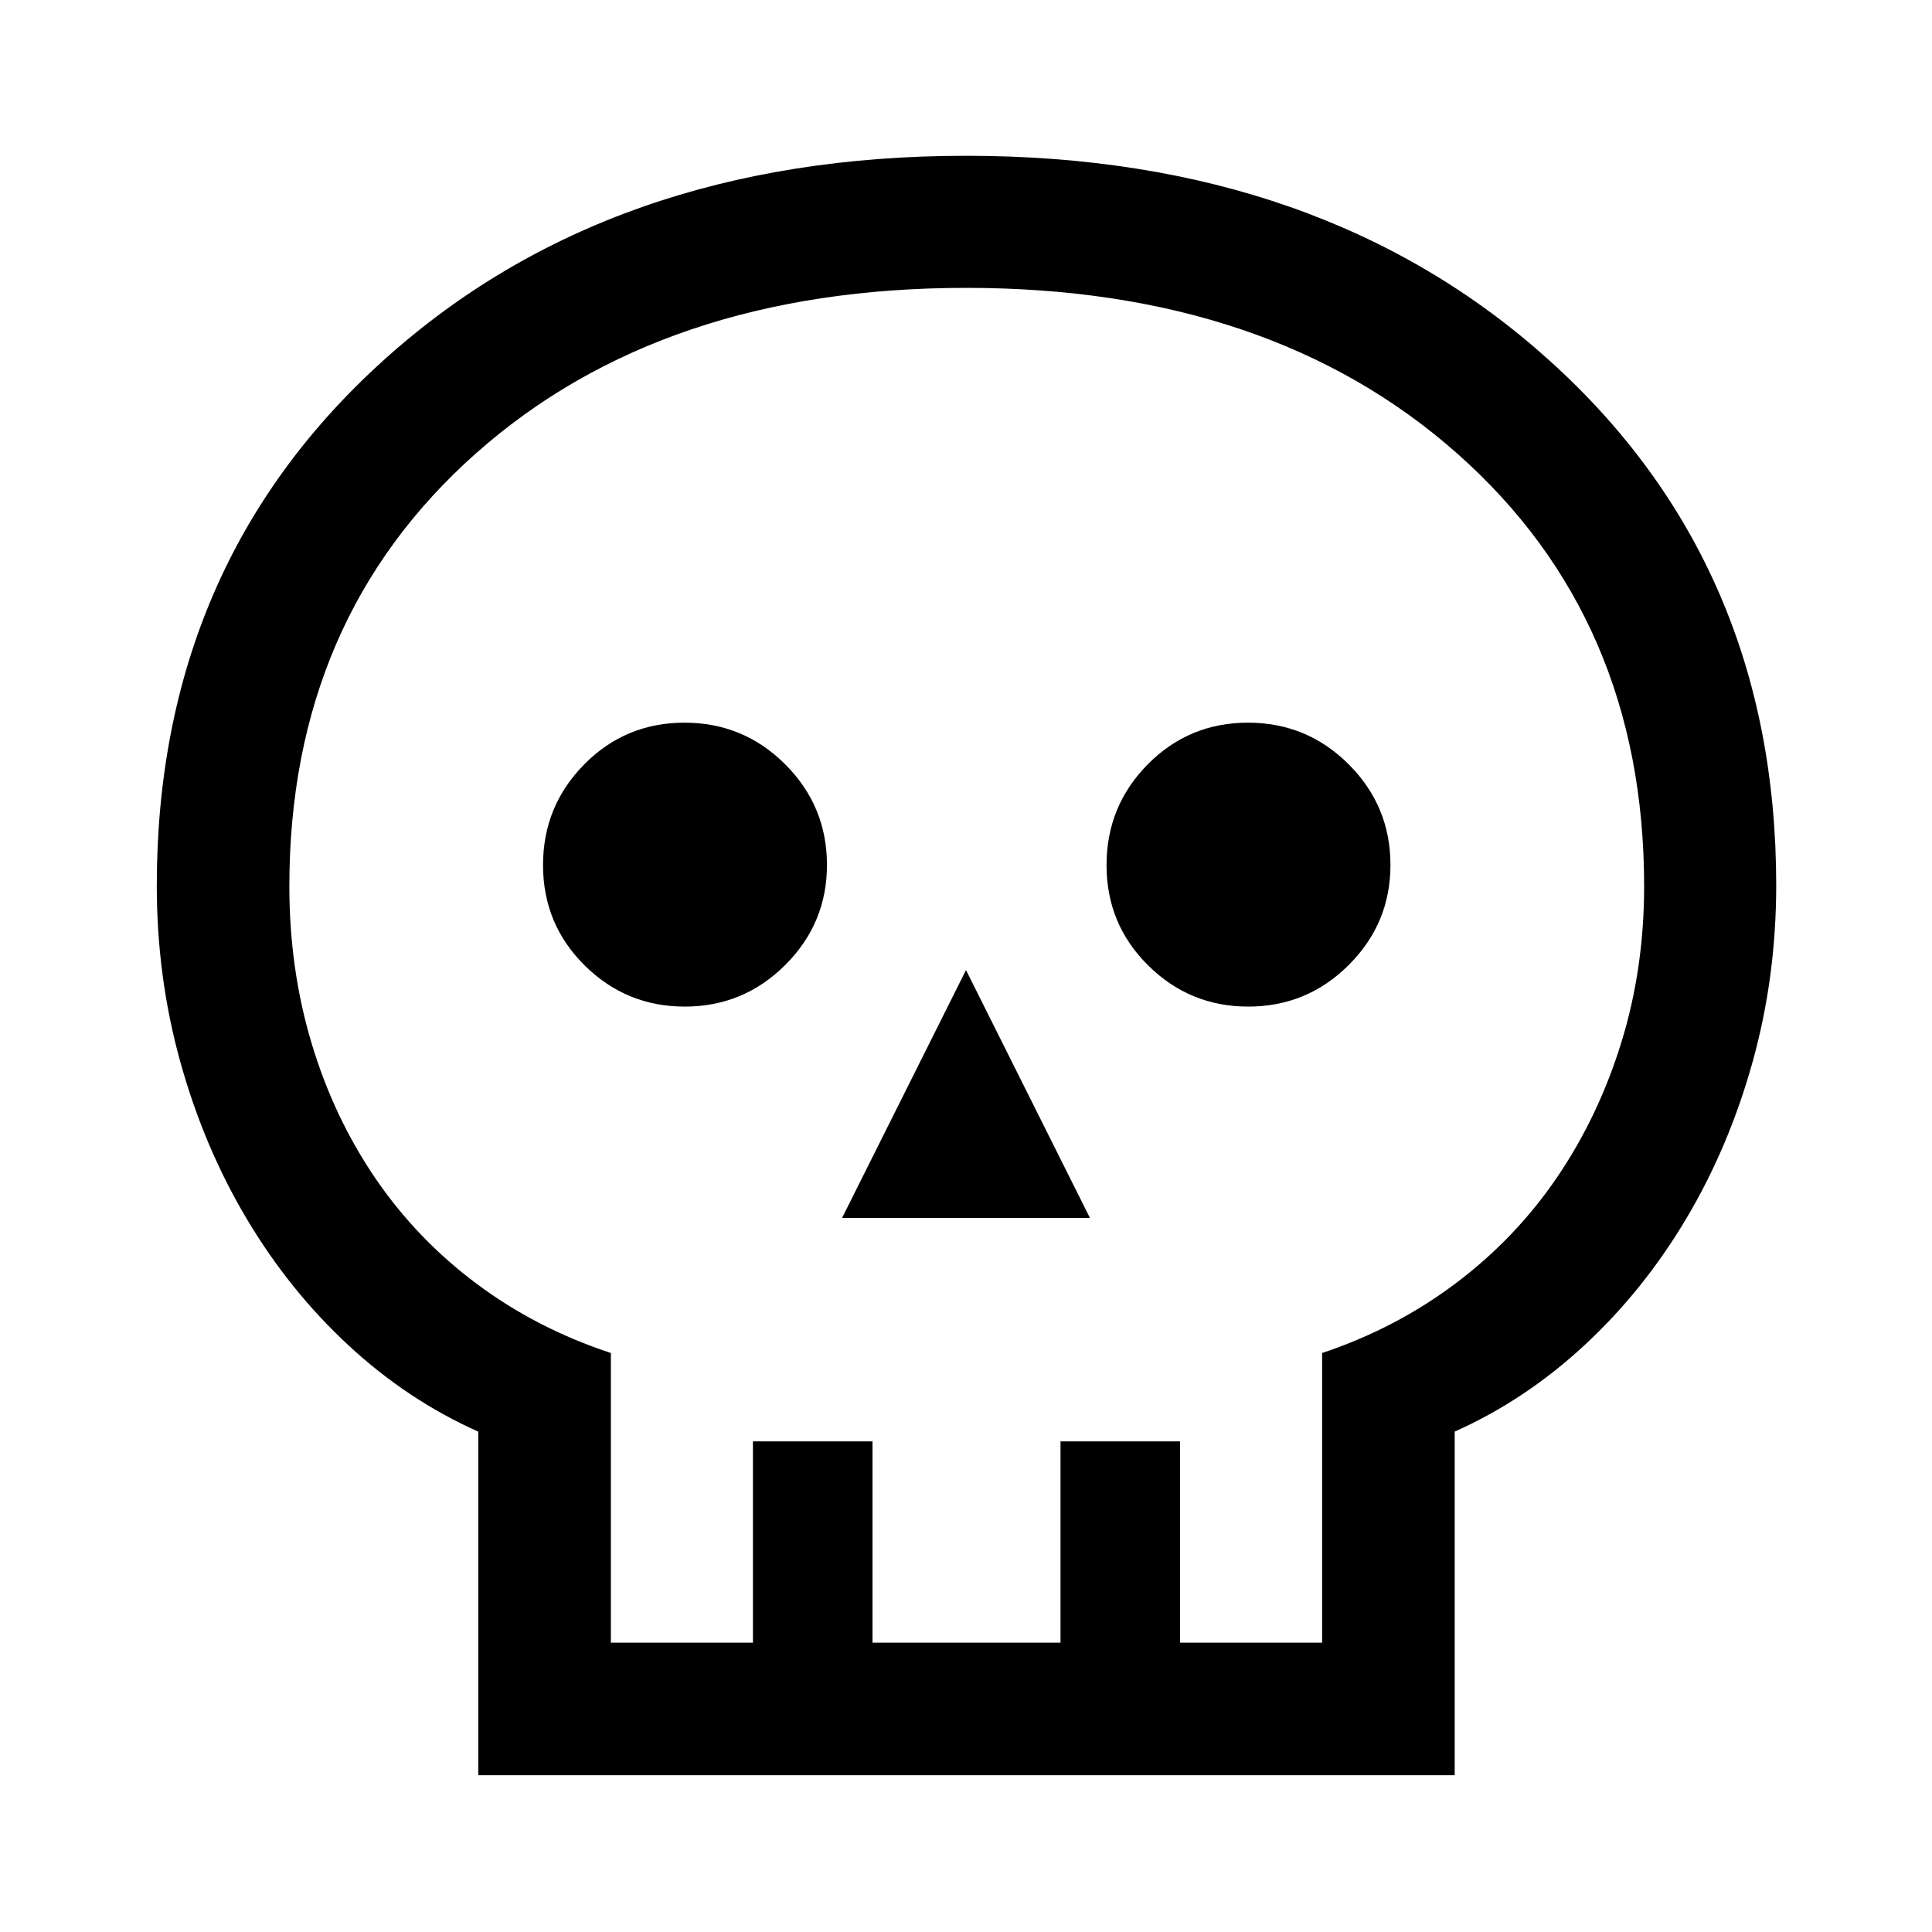 <svg xmlns="http://www.w3.org/2000/svg" height="48" viewBox="0 -960 960 960" width="48"><path d="M237.67-77.91v-170.7q-35.04-15.63-64.42-42.82-29.38-27.2-50.62-62.88-21.24-35.68-32.98-77.85-11.74-42.17-11.74-87.72 0-159.32 112.57-261.01 112.56-101.7 289.56-101.7t289.77 101.63q112.78 101.64 112.78 260.87 0 45.57-11.74 87.77-11.74 42.2-32.98 77.9-21.24 35.71-50.62 62.92t-64.42 42.86v170.73H237.67Zm65.87-65.87h70.59v-100h59.41v100h93.42v-100h59.41v100h70.59V-287.7q36.5-12.19 66.25-34.53 29.75-22.34 50.38-52.62 20.63-30.28 32-67.03 11.37-36.74 11.37-77.77 0-132.81-92.95-215.06-92.96-82.25-243.91-82.25T236.47-734.7q-92.69 82.26-92.69 215.09 0 41.07 11 77.84t31.63 67.09q20.63 30.31 50.38 52.55 29.75 22.24 66.75 34.43v143.92ZM418.41-354.8h123.18L480-477.98 418.41-354.8Zm-78.2-105.03q29.25 0 49.97-20.67 20.73-20.68 20.73-49.71 0-29.25-20.72-49.97-20.73-20.73-50.07-20.73t-49.82 20.72q-20.47 20.73-20.47 50.07t20.67 49.82q20.68 20.47 49.71 20.47Zm280 0q29.25 0 49.97-20.67 20.73-20.68 20.73-49.71 0-29.25-20.72-49.97-20.73-20.73-50.07-20.73t-49.82 20.72q-20.47 20.73-20.47 50.07t20.67 49.82q20.68 20.47 49.71 20.47ZM480-143.78Z"/></svg>